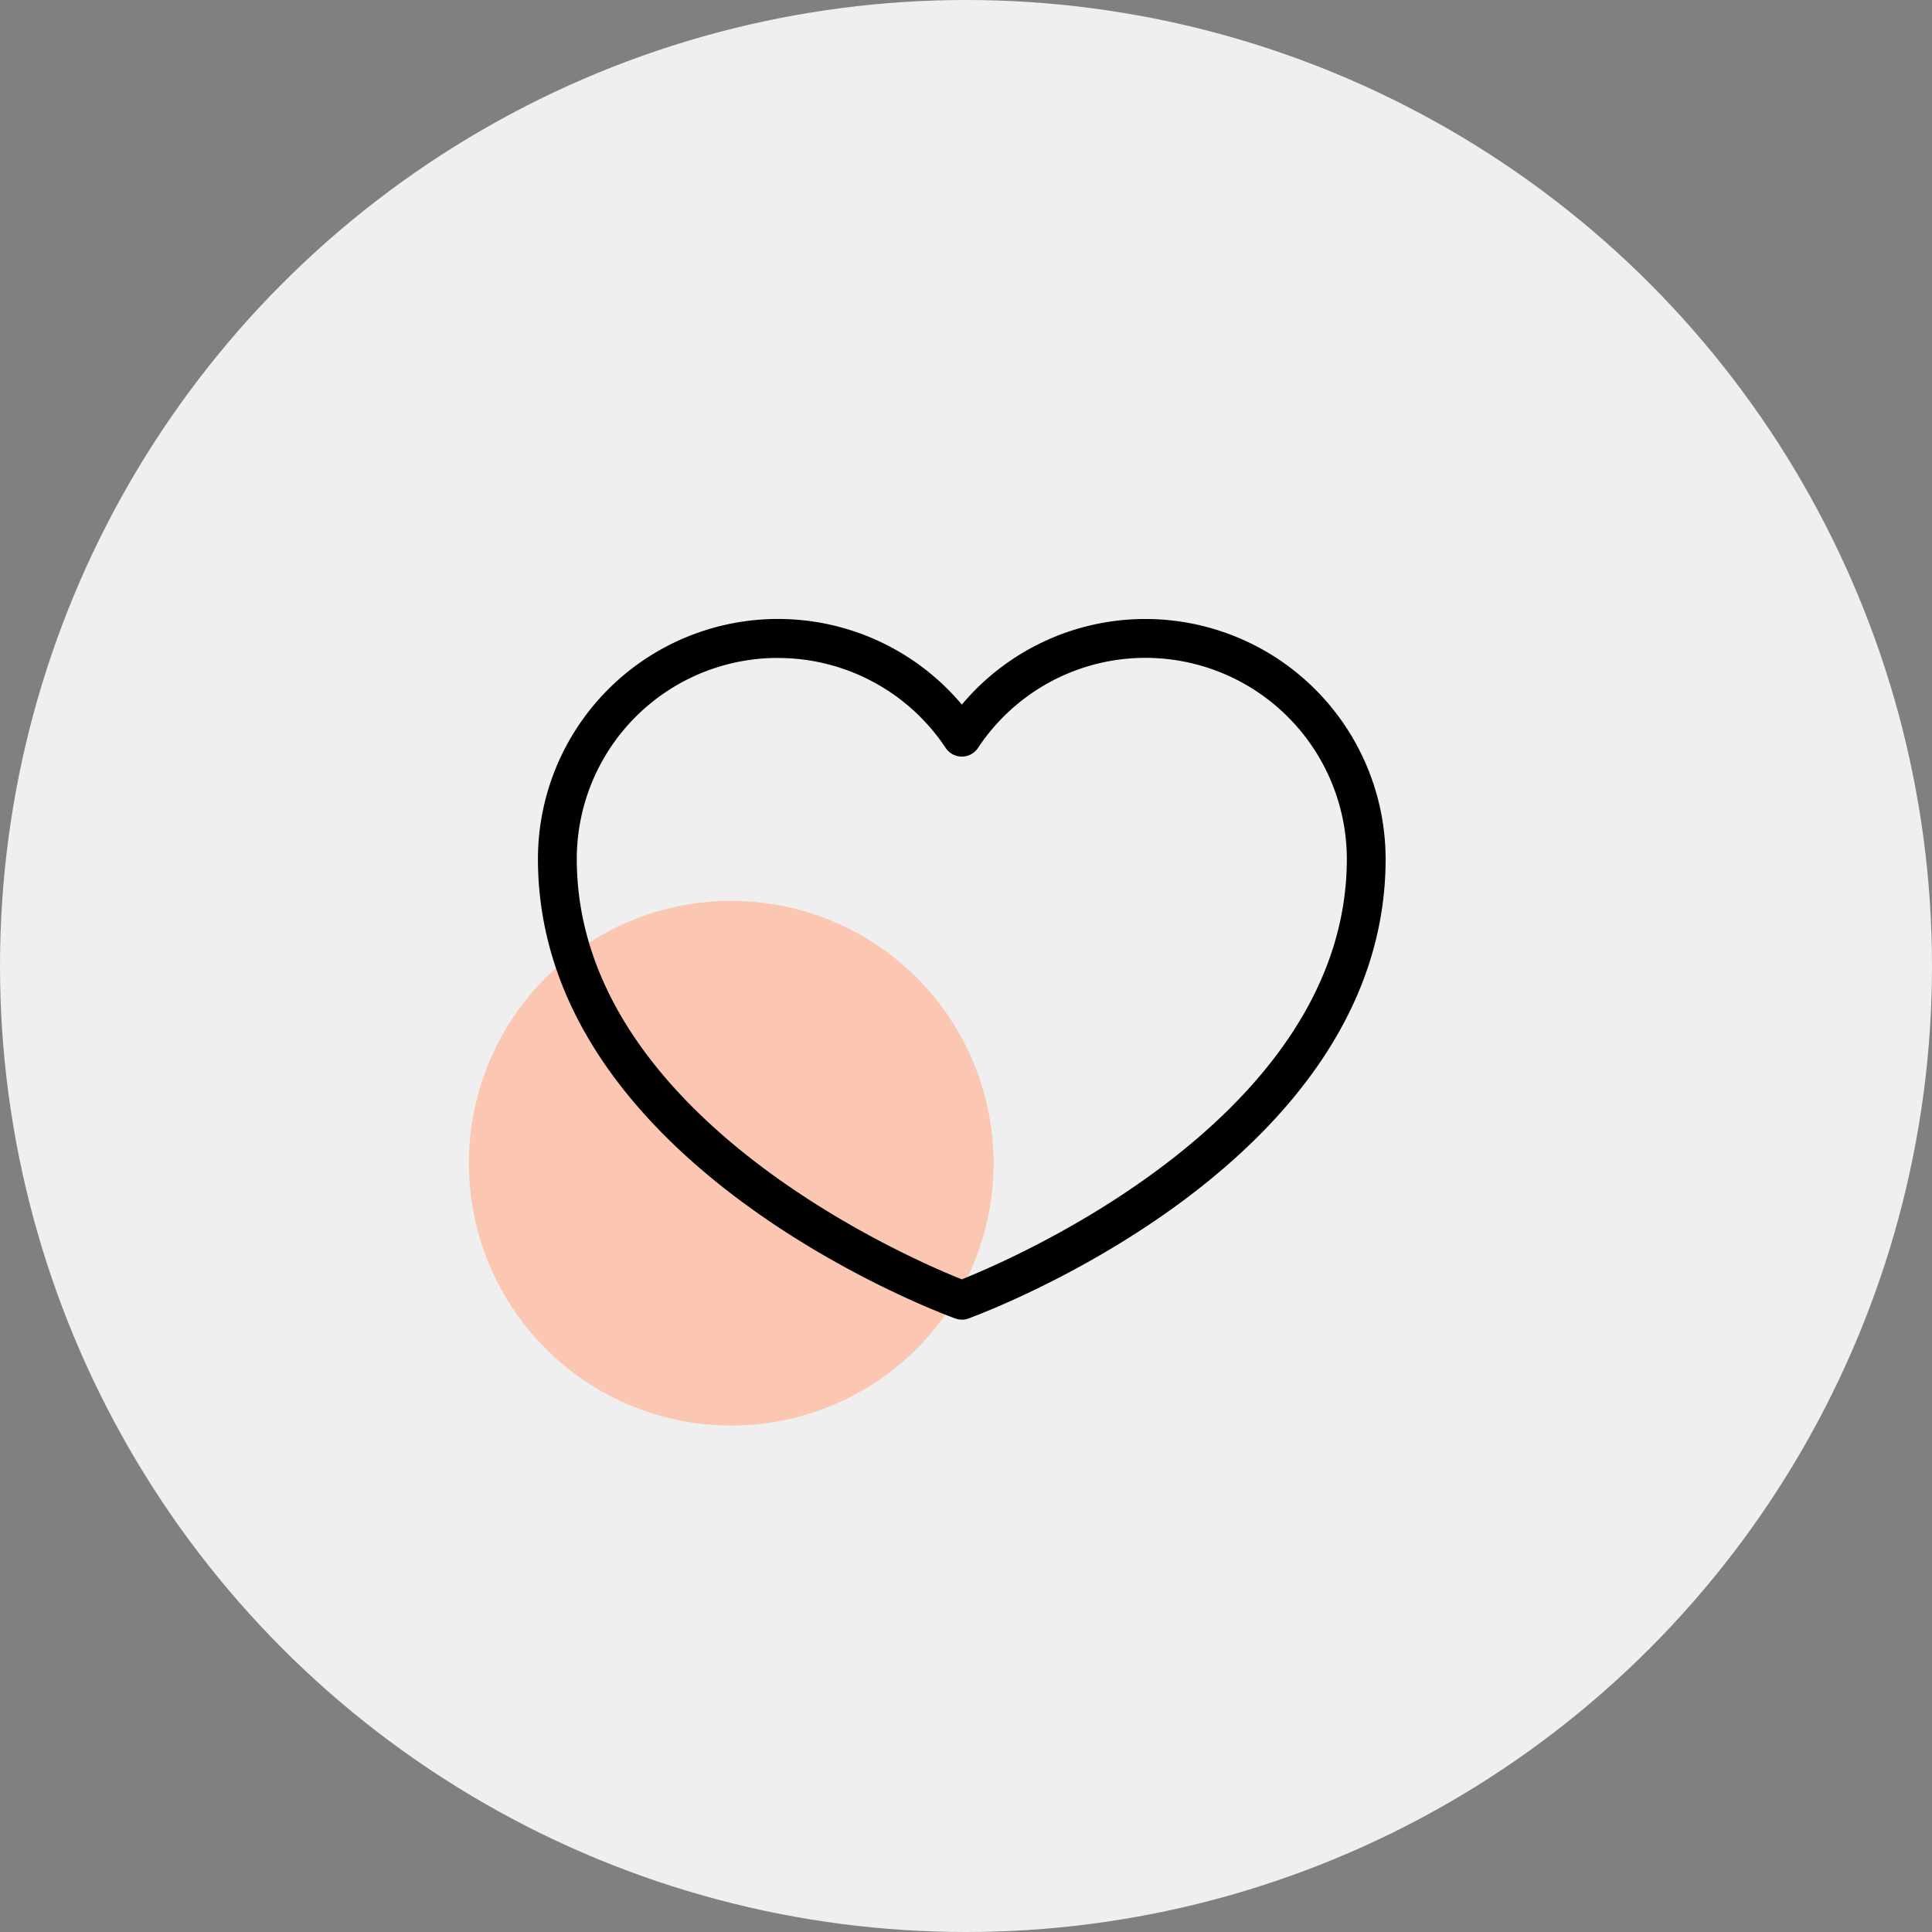 <svg xmlns="http://www.w3.org/2000/svg" xmlns:xlink="http://www.w3.org/1999/xlink" width="103" height="103" viewBox="0 0 103 103">
  <rect x="0" y="0" width="103" height="103" fill="#808080" stroke="none"/>
  <defs>
    <clipPath id="clip-path">
      <rect id="Rectangle_33" data-name="Rectangle 33" width="48.876" height="43" fill="none"/>
    </clipPath>
  </defs>
  <g id="Group_178" data-name="Group 178" transform="translate(24.998 33)">
    <circle id="Ellipse_28" data-name="Ellipse 28" cx="51.5" cy="51.5" r="51.5" transform="translate(-24.998 -33)" fill="#efefef"/>
    <g id="Group_24" data-name="Group 24" transform="translate(0 0)" clip-path="url(#clip-path)">
      <path id="Path_24" data-name="Path 24" d="M13.986,14.505A13.986,13.986,0,1,1,0,28.491,13.986,13.986,0,0,1,13.986,14.505" transform="translate(0 0.523)" fill="#fbc7b2"/>
      <path id="Path_25" data-name="Path 25" d="M26.151,37.352a1.039,1.039,0,0,1-.354-.063c-.909-.329-22.244-8.275-22.244-24.5a12.8,12.8,0,0,1,22.6-8.225A12.766,12.766,0,0,1,35.945,0h0a12.813,12.813,0,0,1,12.8,12.793c0,16.221-21.336,24.166-22.244,24.5a1.037,1.037,0,0,1-.353.063M16.333,2.076A10.718,10.718,0,0,0,5.624,12.793c0,13.693,17.774,21.314,20.527,22.412,2.752-1.1,20.526-8.719,20.526-22.412A10.739,10.739,0,0,0,35.949,2.072h0a10.7,10.7,0,0,0-8.933,4.8,1.037,1.037,0,0,1-1.727,0,10.724,10.724,0,0,0-8.953-4.793" transform="translate(0.128 0)"/>
    </g>
  </g>
</svg>
